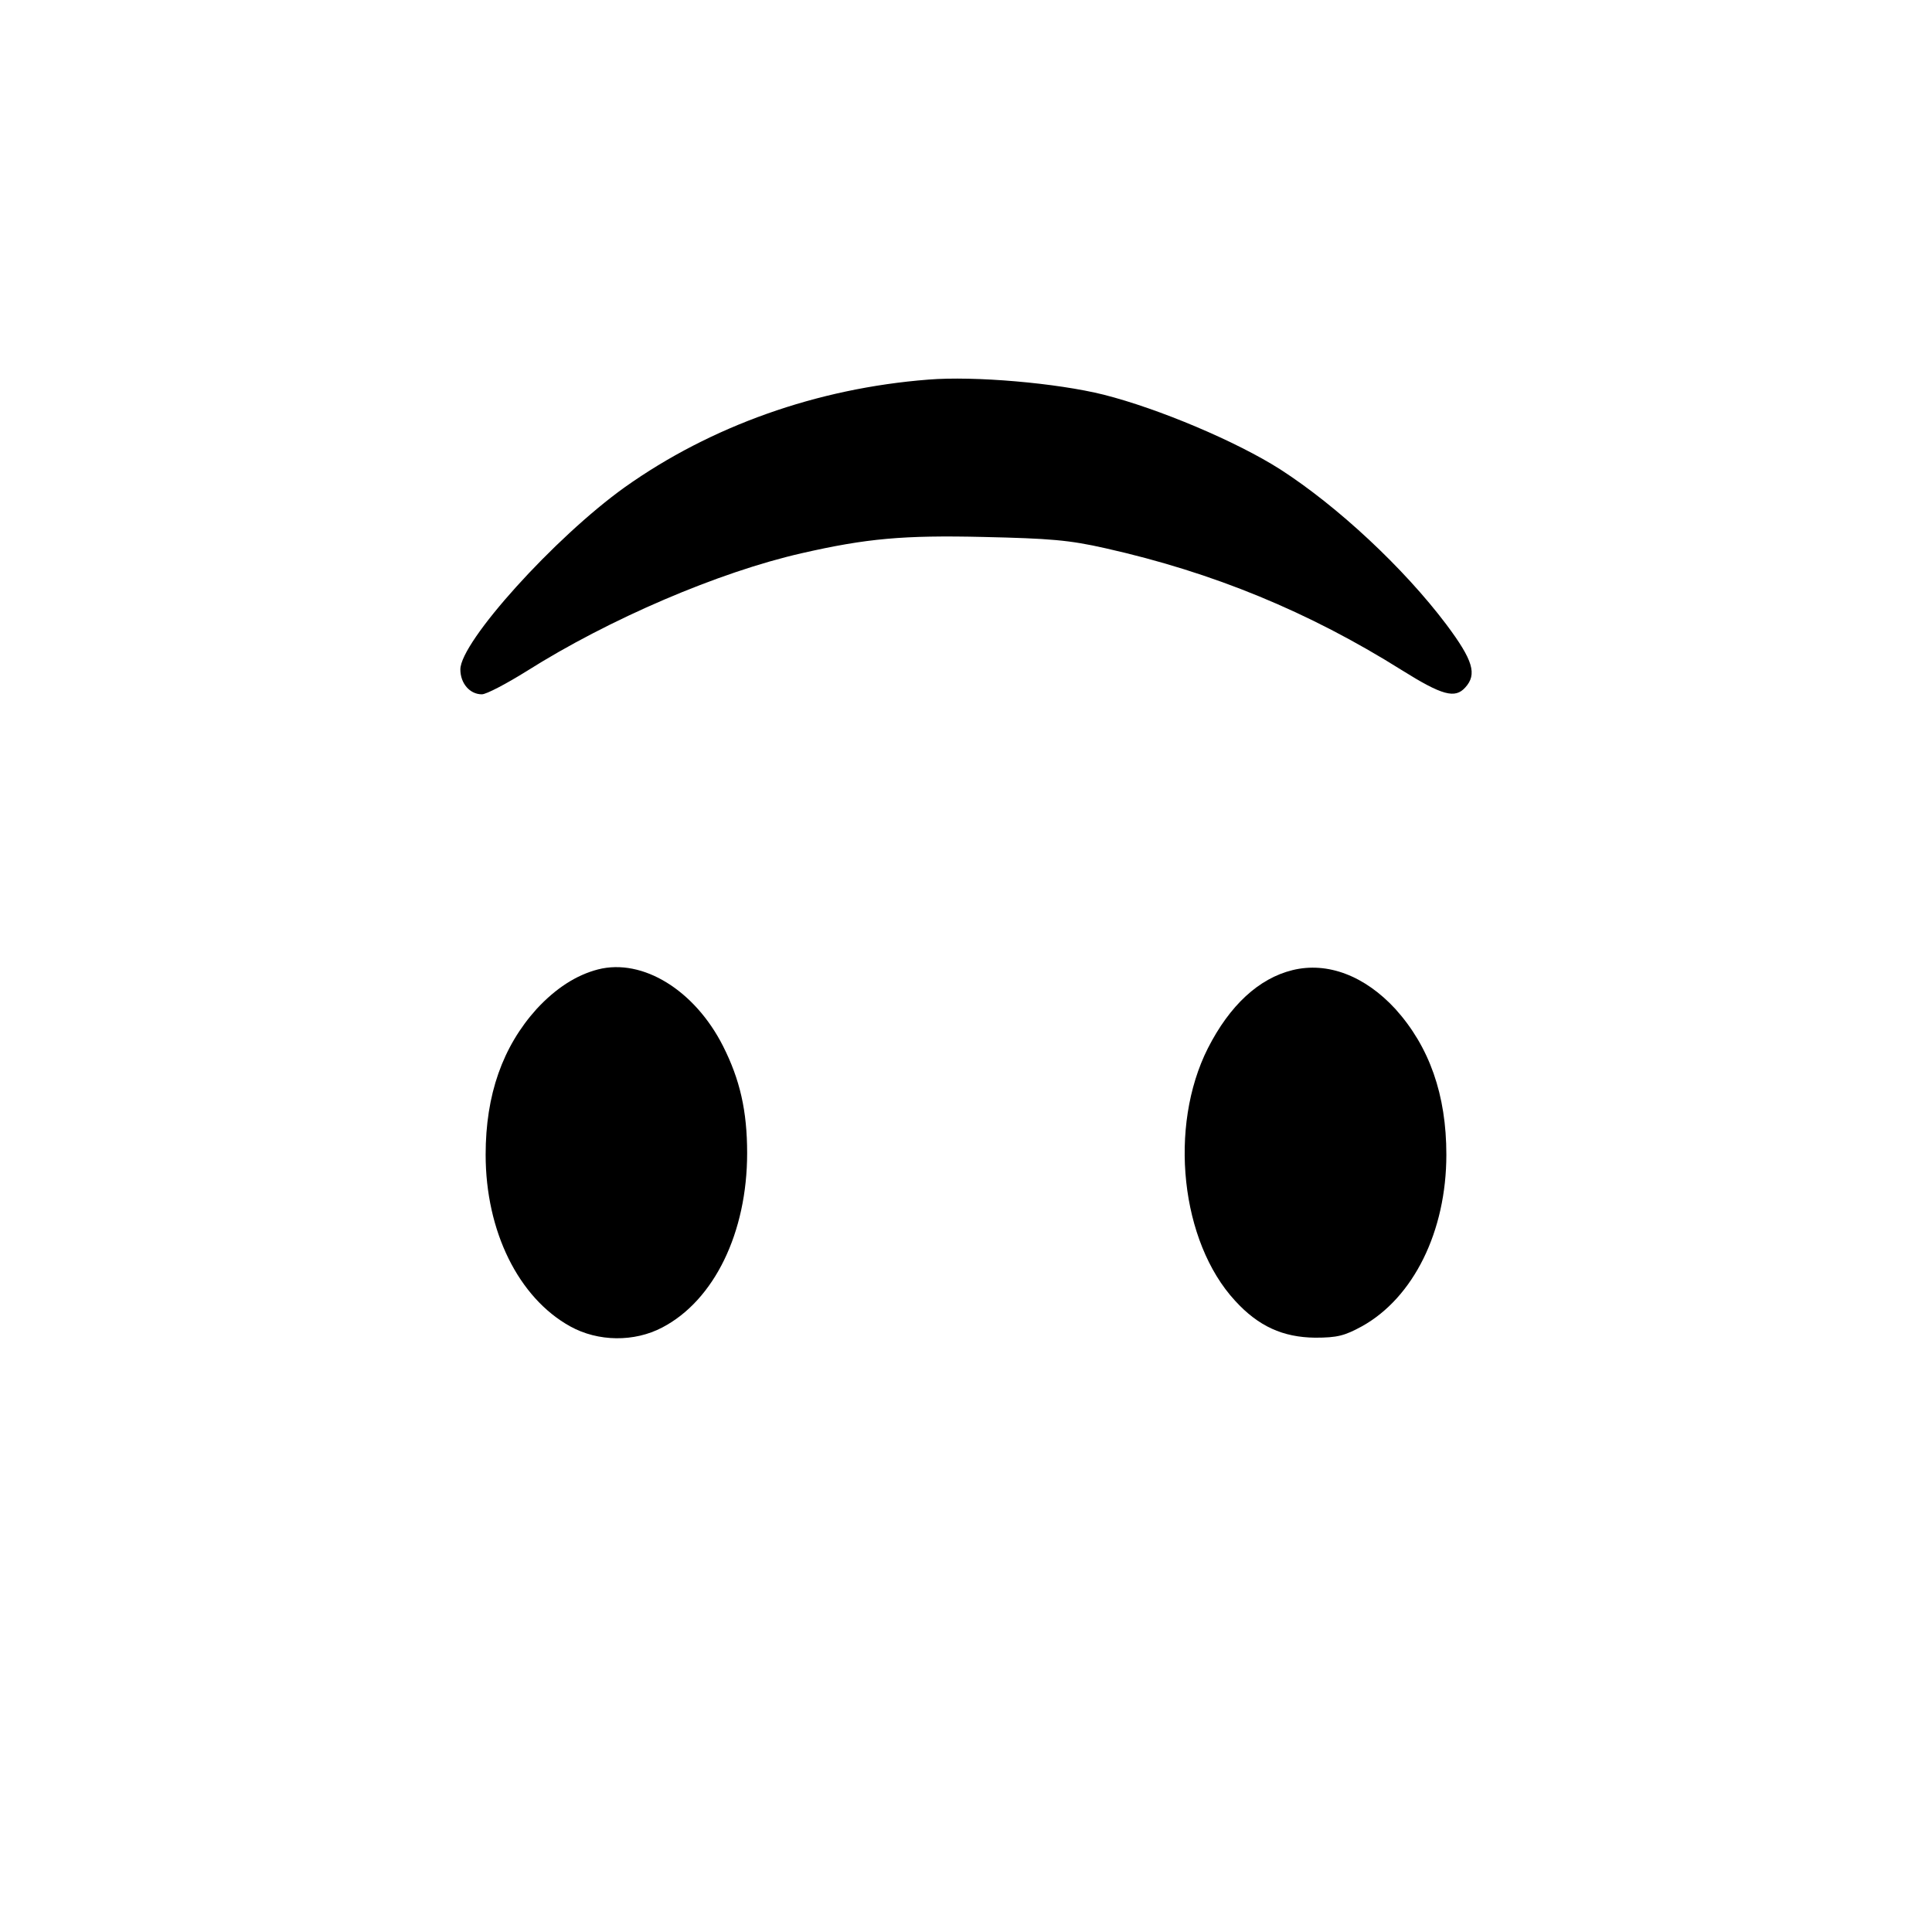 <?xml version="1.0" standalone="no"?>
<!DOCTYPE svg PUBLIC "-//W3C//DTD SVG 20010904//EN"
 "http://www.w3.org/TR/2001/REC-SVG-20010904/DTD/svg10.dtd">
<svg version="1.0" xmlns="http://www.w3.org/2000/svg"
 width="512pt" height="512pt" viewBox="0 0 512 512"
 preserveAspectRatio="xMidYMid meet">
<g transform="translate(0,512) scale(0.1,-0.1)"
fill="#000000" stroke="none">
<path d="M2460 4114 c-295 -23 -576 -123 -804 -285 -186 -133 -436 -410 -436
-483 0 -37 25 -66 57 -66 12 0 65 28 118 61 220 139 510 263 730 313 171 39
269 48 481 43 176 -4 227 -8 324 -30 285 -64 538 -168 785 -323 107 -67 141
-76 168 -46 32 35 21 72 -50 167 -113 150 -288 313 -440 411 -116 74 -322 161
-468 198 -124 31 -343 50 -465 40z"/>
<path d="M1585 2551 c-58 -15 -112 -50 -163 -105 -90 -100 -135 -227 -135
-386 0 -203 87 -379 224 -455 74 -41 170 -42 244 -3 138 72 225 252 225 462 0
112 -19 195 -64 284 -75 148 -213 233 -331 203z"/>
<path d="M3425 2549 c-89 -22 -166 -93 -224 -207 -105 -208 -72 -513 72 -669
62 -68 127 -97 212 -98 59 0 78 5 124 30 137 76 224 252 224 455 0 159 -45
286 -135 386 -81 88 -180 126 -273 103z"/>
</g>
</svg>
